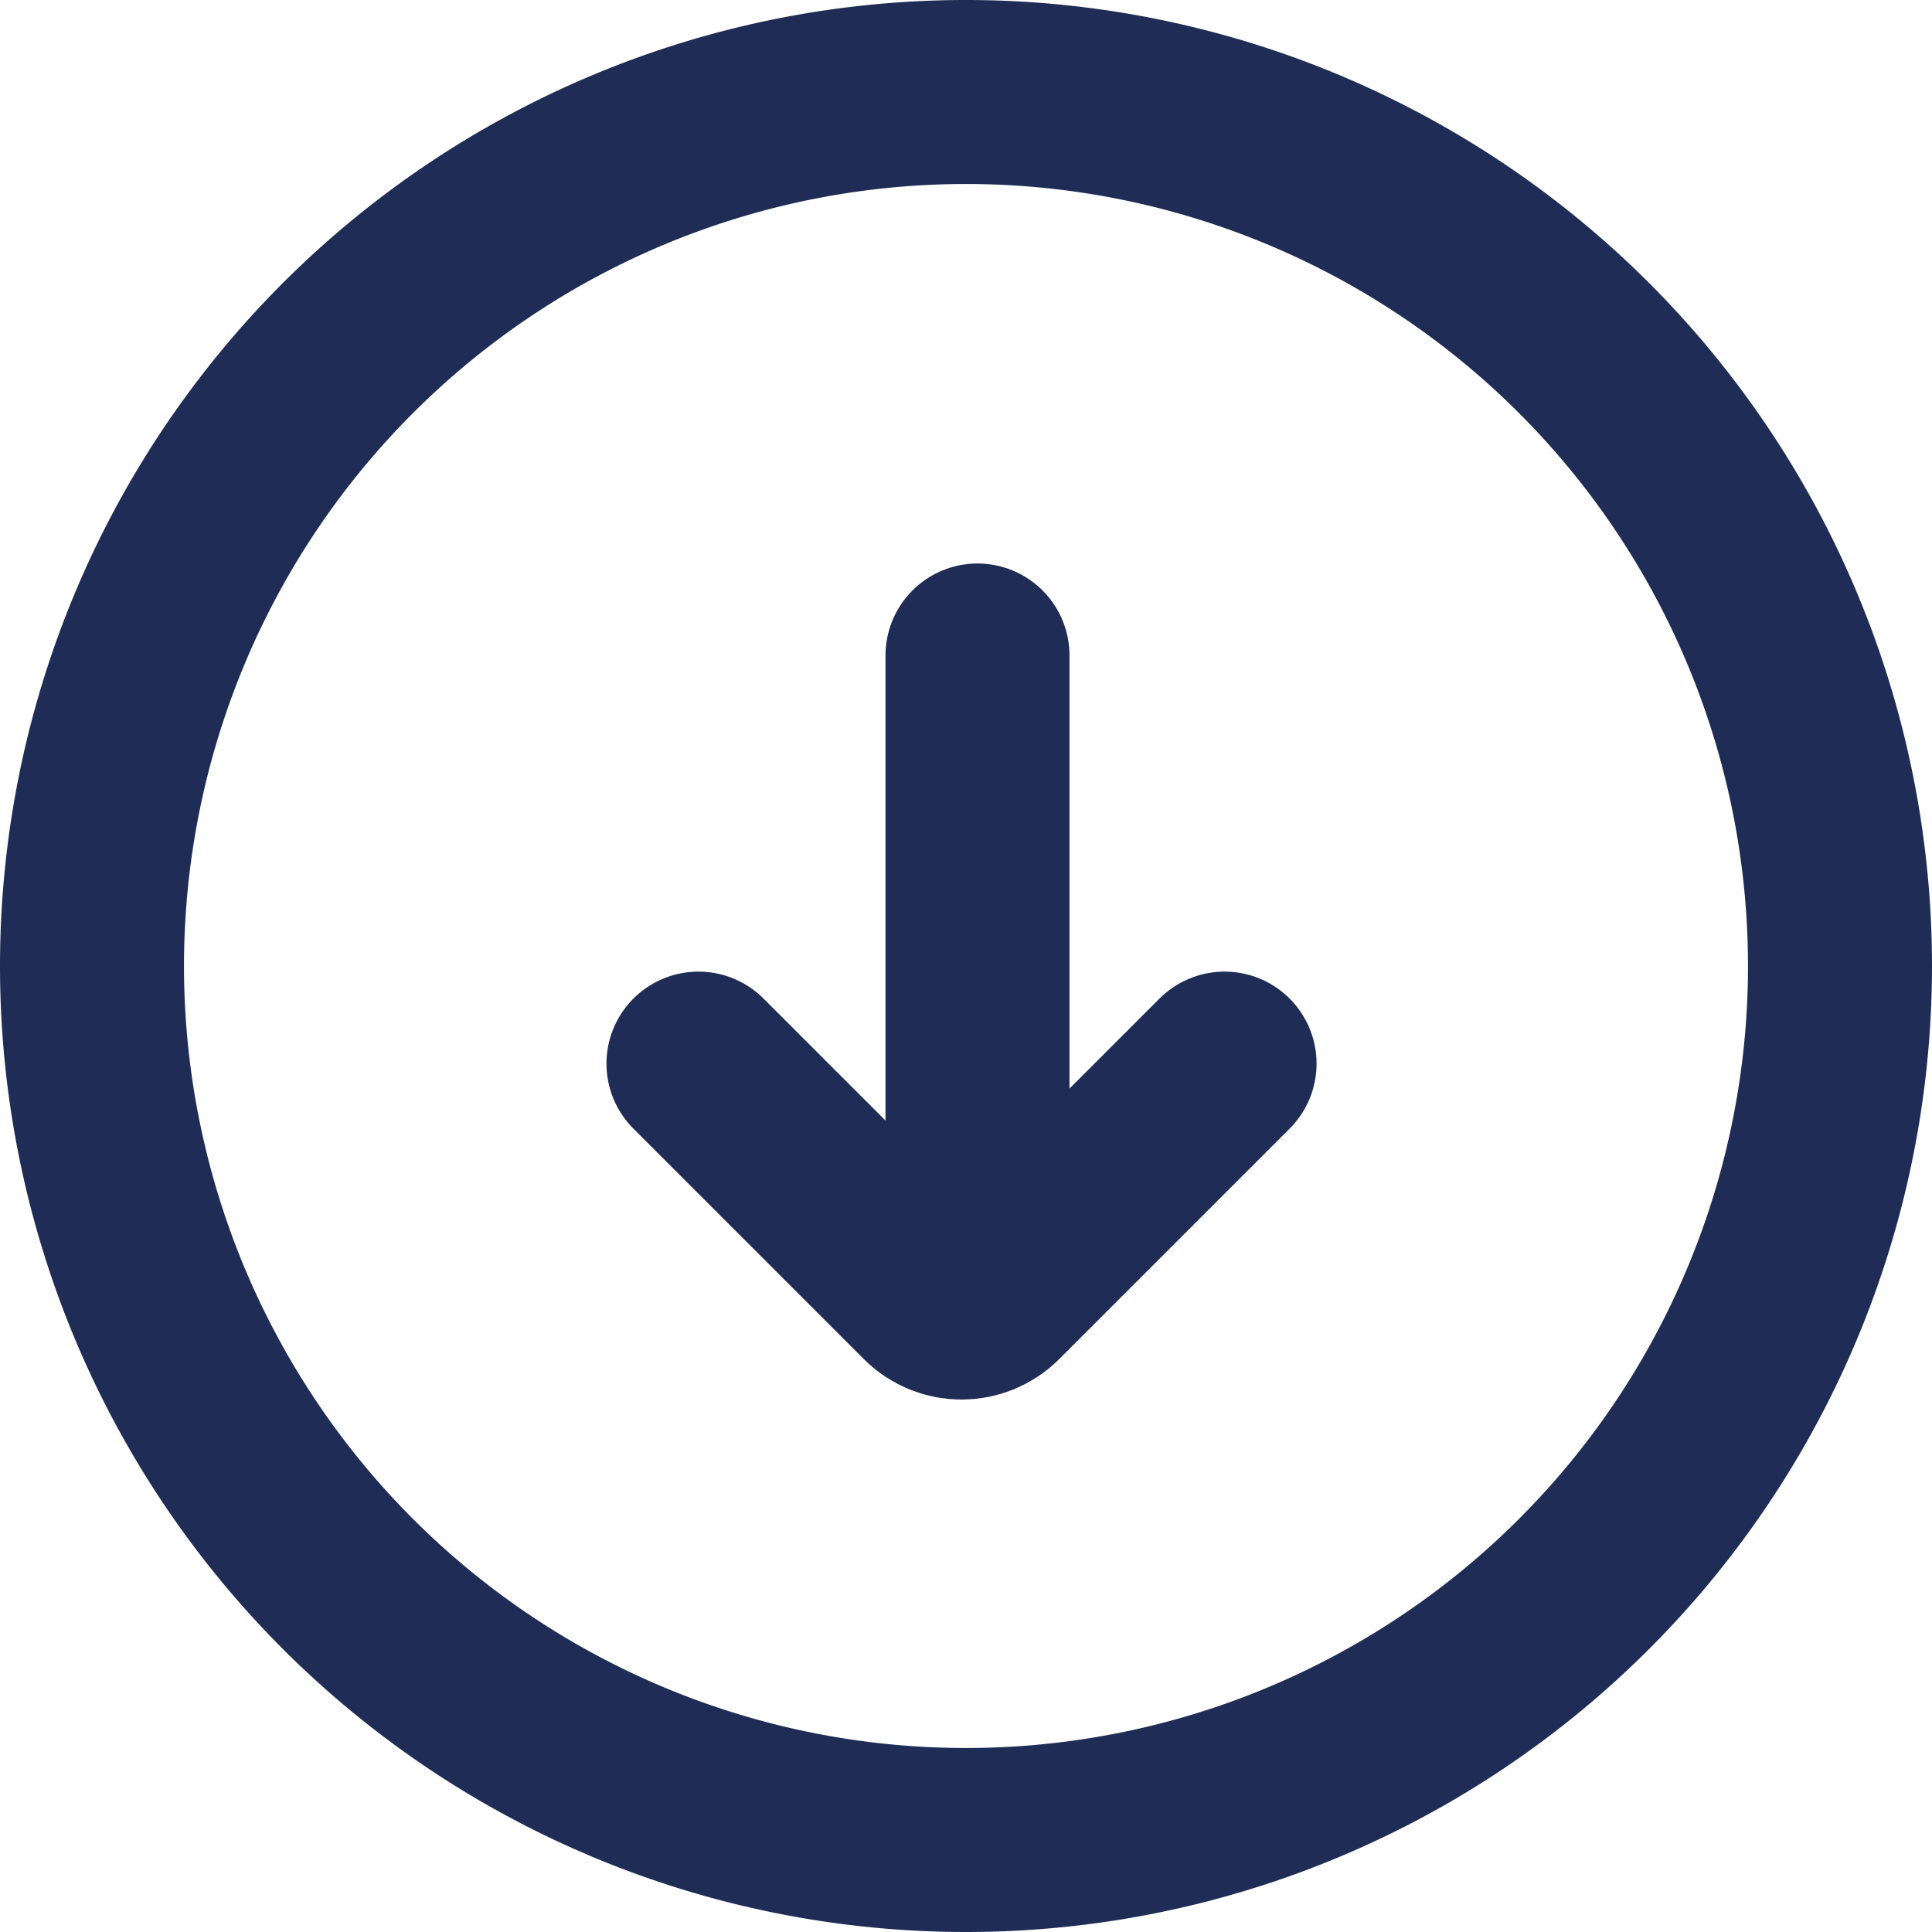 <svg fill="none" xmlns="http://www.w3.org/2000/svg" viewBox="0 0 42 42" class="design-iconfont">
  <path stroke="#1F2D56" stroke-width="4" d="M21 2A19 19 0 1 0 21 40A19 19 0 1 0 21 2Z"/>
  <path stroke="#1F2D56" stroke-width="4" stroke-linecap="round" d="M21.25 14.25L21.25 26"/>
  <path d="M26.621 23.122L21.61 28.133C21.219 28.523 20.586 28.523 20.195 28.133L15.184 23.122" stroke="#1F2D56" stroke-width="4" stroke-linecap="round"/>
</svg>
